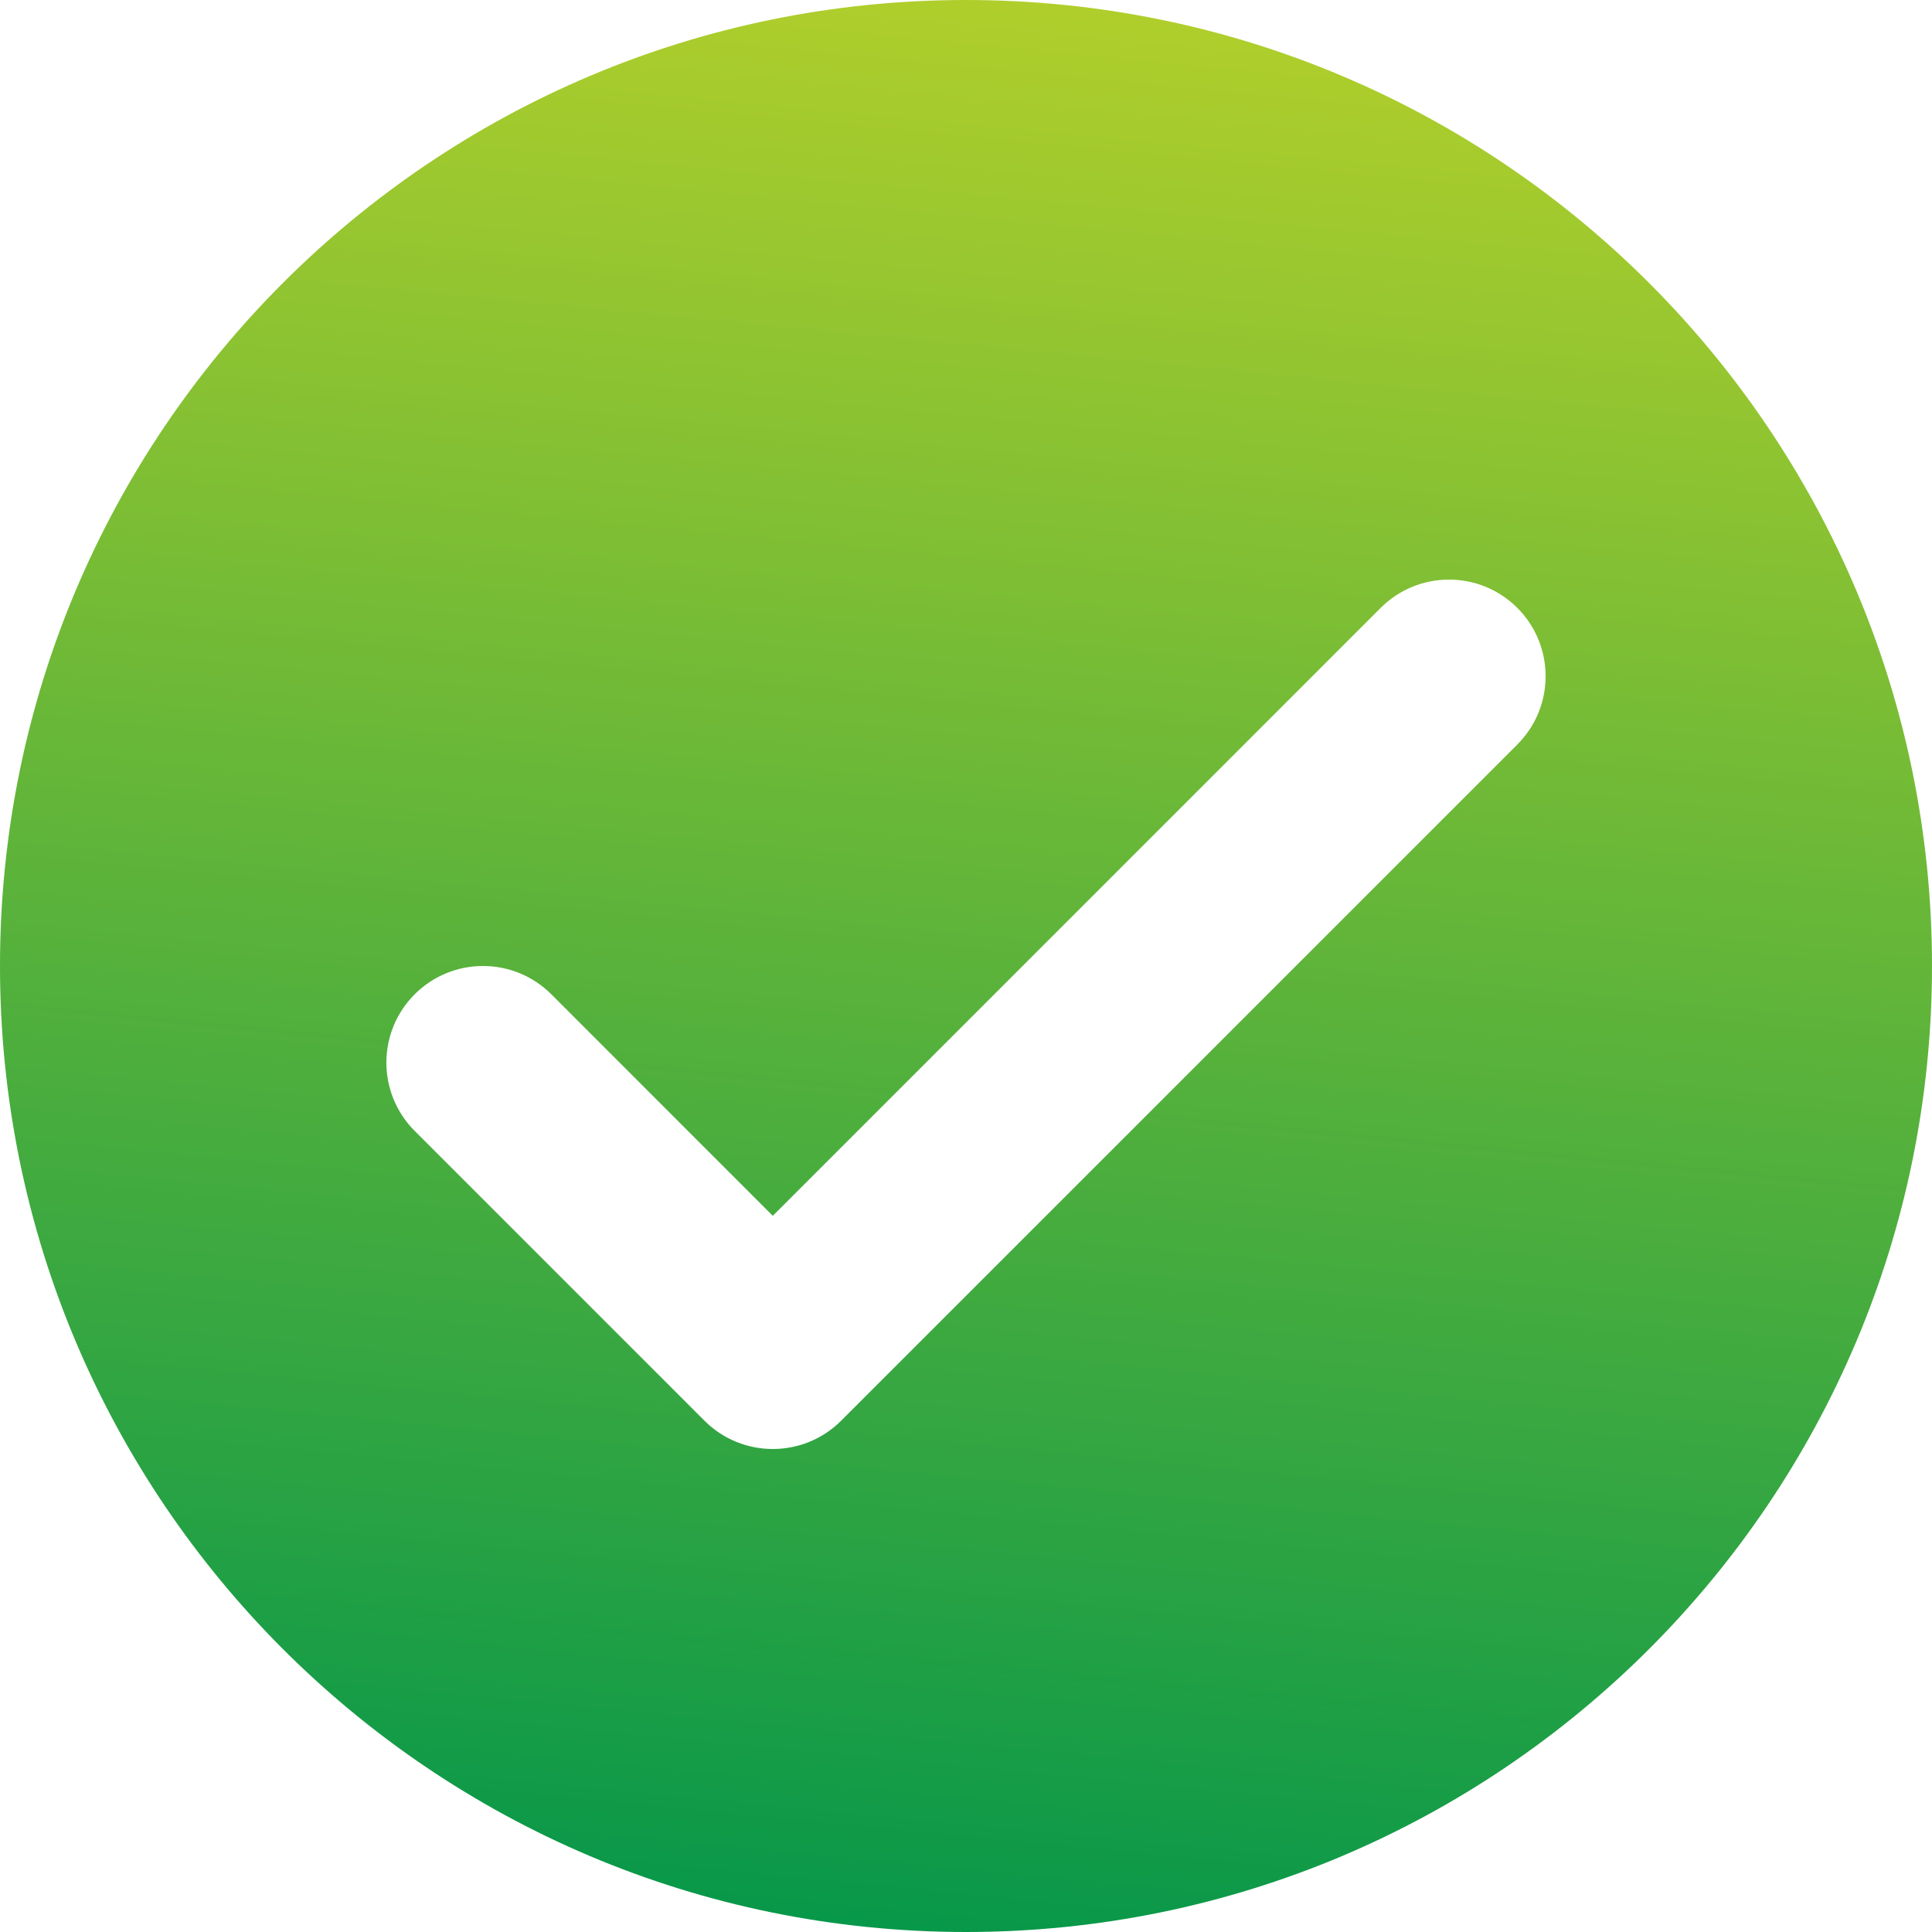 <svg width="36" height="36" viewBox="0 0 36 36" fill="none" xmlns="http://www.w3.org/2000/svg">
<path fill-rule="evenodd" clip-rule="evenodd" d="M0 18C0 8.059 8.059 0 18 0C27.941 0 36 8.059 36 18C36 27.941 27.941 36 18 36C8.059 36 0 27.941 0 18ZM15.673 26.473L28.273 13.873C28.976 13.169 28.976 12.031 28.273 11.327C27.569 10.624 26.431 10.624 25.727 11.327L14.4 22.655L10.273 18.527C9.569 17.824 8.431 17.824 7.727 18.527C7.024 19.231 7.024 20.369 7.727 21.073L13.127 26.473C13.478 26.824 13.939 27 14.4 27C14.861 27 15.322 26.824 15.673 26.473Z" fill="url(#paint0_linear)"/>
<defs>
<linearGradient id="paint0_linear" x1="38.295" y1="38.451" x2="43.197" y2="-11.943" gradientUnits="userSpaceOnUse">
<stop stop-color="#06974A"/>
<stop offset="1" stop-color="#F2E41F"/>
</linearGradient>
</defs>
</svg>
